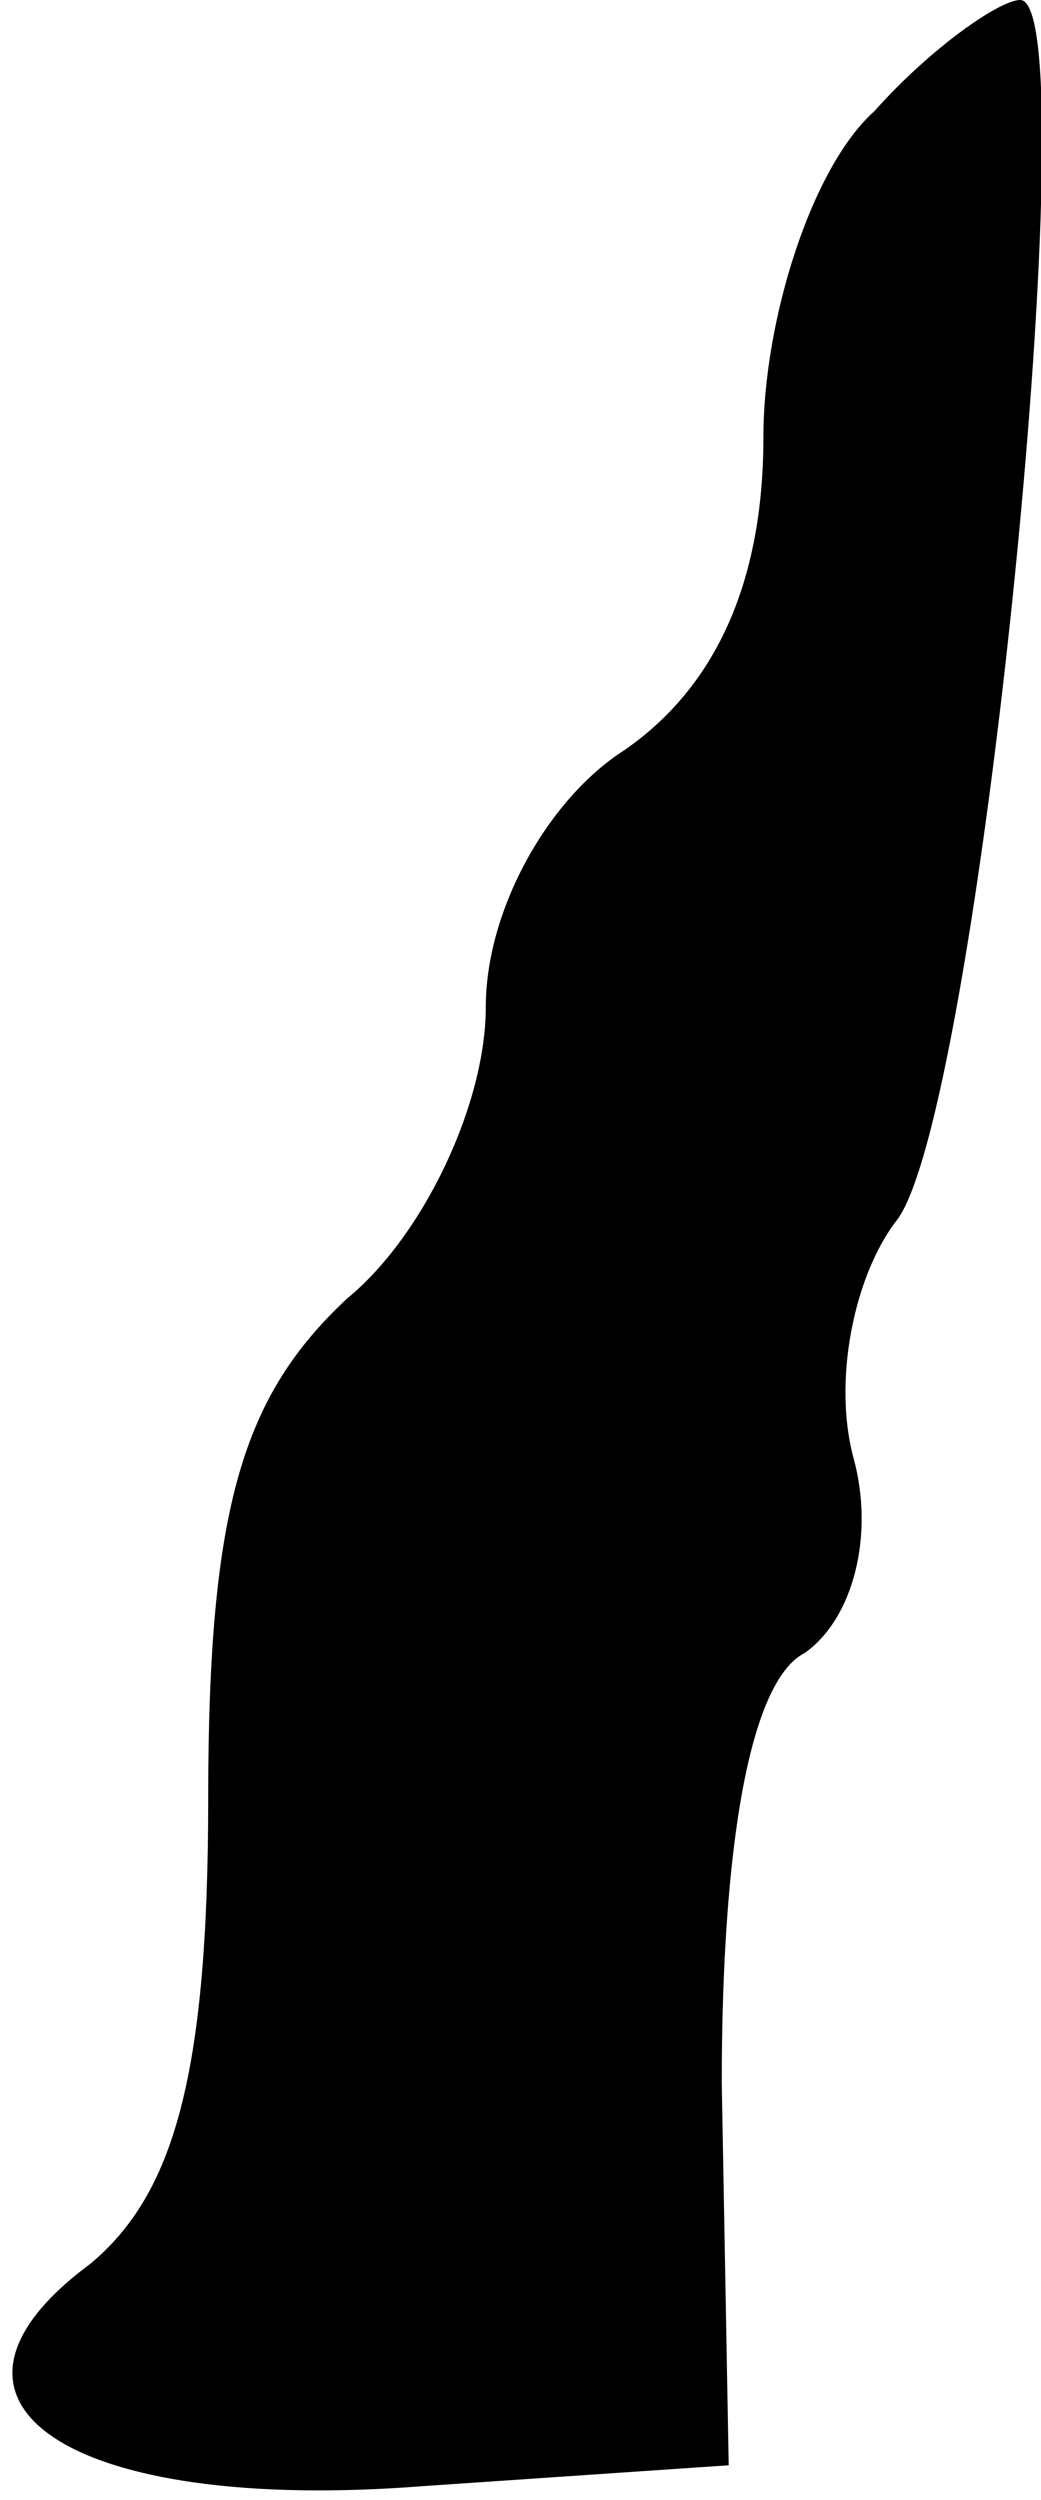 <?xml version="1.0" standalone="no"?>
<!DOCTYPE svg PUBLIC "-//W3C//DTD SVG 20010904//EN"
 "http://www.w3.org/TR/2001/REC-SVG-20010904/DTD/svg10.dtd">
<svg version="1.0" xmlns="http://www.w3.org/2000/svg"
 width="15pt" height="36pt" viewBox="0 0 15 36"
 preserveAspectRatio="xMidYMid meet">
<g transform="translate(0,36) scale(0.1,-0.1)"
fill="#000000" stroke="none">
<path fill="#000000" stroke="none" d="M126 344 c-9 -8 -16 -30 -16 -47 0 -21
-7 -36 -20 -45 -11 -7 -20 -23 -20 -37 0 -14 -9 -33 -20 -42 -15 -14 -20 -30
-20 -72 0 -40 -5 -57 -17 -67 -27 -20 -3 -36 48 -32 l44 3 -1 55 c0 34 4 58
12 62 7 5 10 17 7 28 -3 11 0 26 6 34 12 14 28 176 18 176 -3 0 -13 -7 -21
-16z"/>
</g>
</svg>
